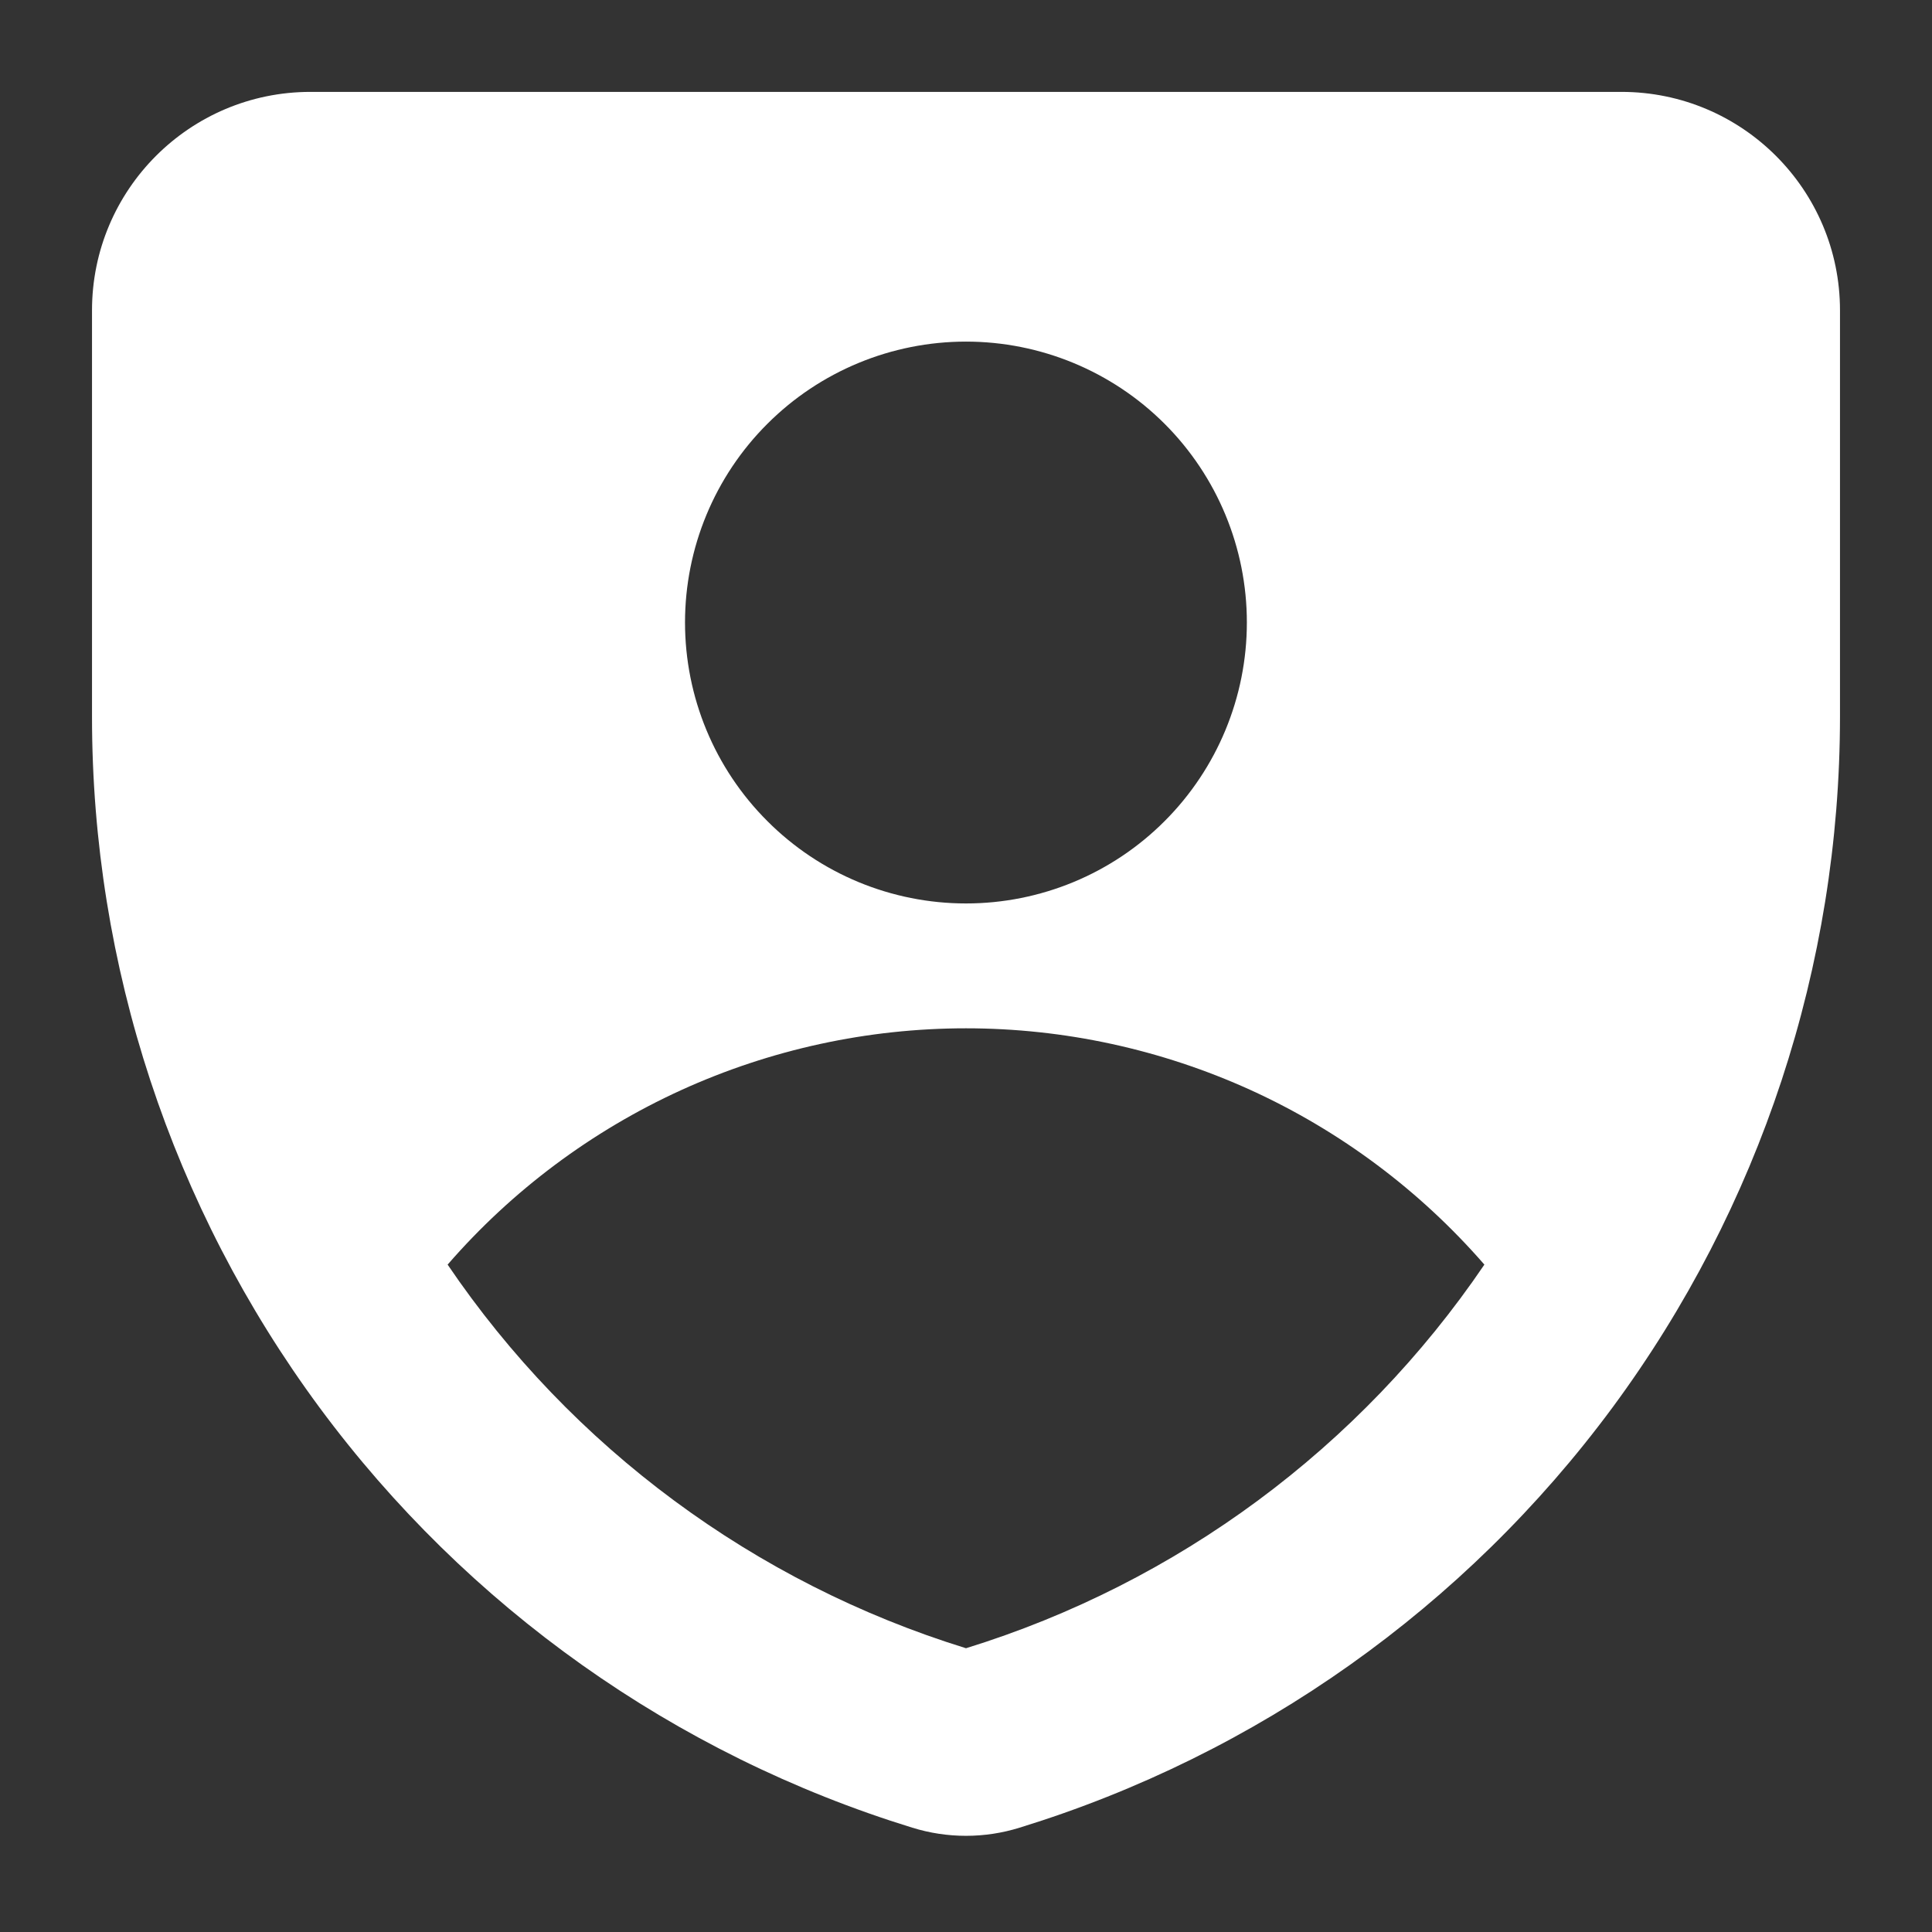 <svg width="16" height="16" viewBox="0 0 16 16" fill="none" xmlns="http://www.w3.org/2000/svg">
<rect x="0" y="0" width="16" height="16" fill="#333333" stroke="none"/>
<g clip-path="url(#clip0_2067_3597)">
<path fill-rule="evenodd" clip-rule="evenodd" d="M0.762 2.57C0.762 1.571 1.572 0.761 2.571 0.761H13.428C14.427 0.761 15.238 1.571 15.238 2.57V5.938C15.237 7.996 14.577 9.999 13.355 11.655C12.132 13.31 10.411 14.53 8.444 15.136C8.155 15.226 7.845 15.226 7.555 15.136C5.588 14.53 3.868 13.31 2.645 11.655C1.422 9.999 0.762 7.996 0.762 5.938L0.762 2.57ZM8 7.482C8.617 7.482 9.209 7.237 9.645 6.8C10.081 6.364 10.326 5.772 10.326 5.155C10.326 4.538 10.081 3.946 9.645 3.51C9.209 3.074 8.617 2.829 8 2.829C7.383 2.829 6.791 3.074 6.355 3.51C5.918 3.946 5.673 4.538 5.673 5.155C5.673 5.772 5.918 6.364 6.355 6.8C6.791 7.237 7.383 7.482 8 7.482ZM12.293 10.473C11.759 9.859 11.1 9.366 10.359 9.028C9.618 8.691 8.814 8.516 8 8.516C7.186 8.516 6.381 8.691 5.641 9.028C4.9 9.366 4.24 9.859 3.707 10.473C4.735 11.989 6.25 13.109 8 13.65C9.75 13.109 11.264 11.989 12.293 10.473Z" fill="#ffffff"/>
</g>
<defs>
<clipPath id="clip0_2067_3597">
<rect width="16" height="16" fill="white"/>
</clipPath>
</defs>
</svg>
